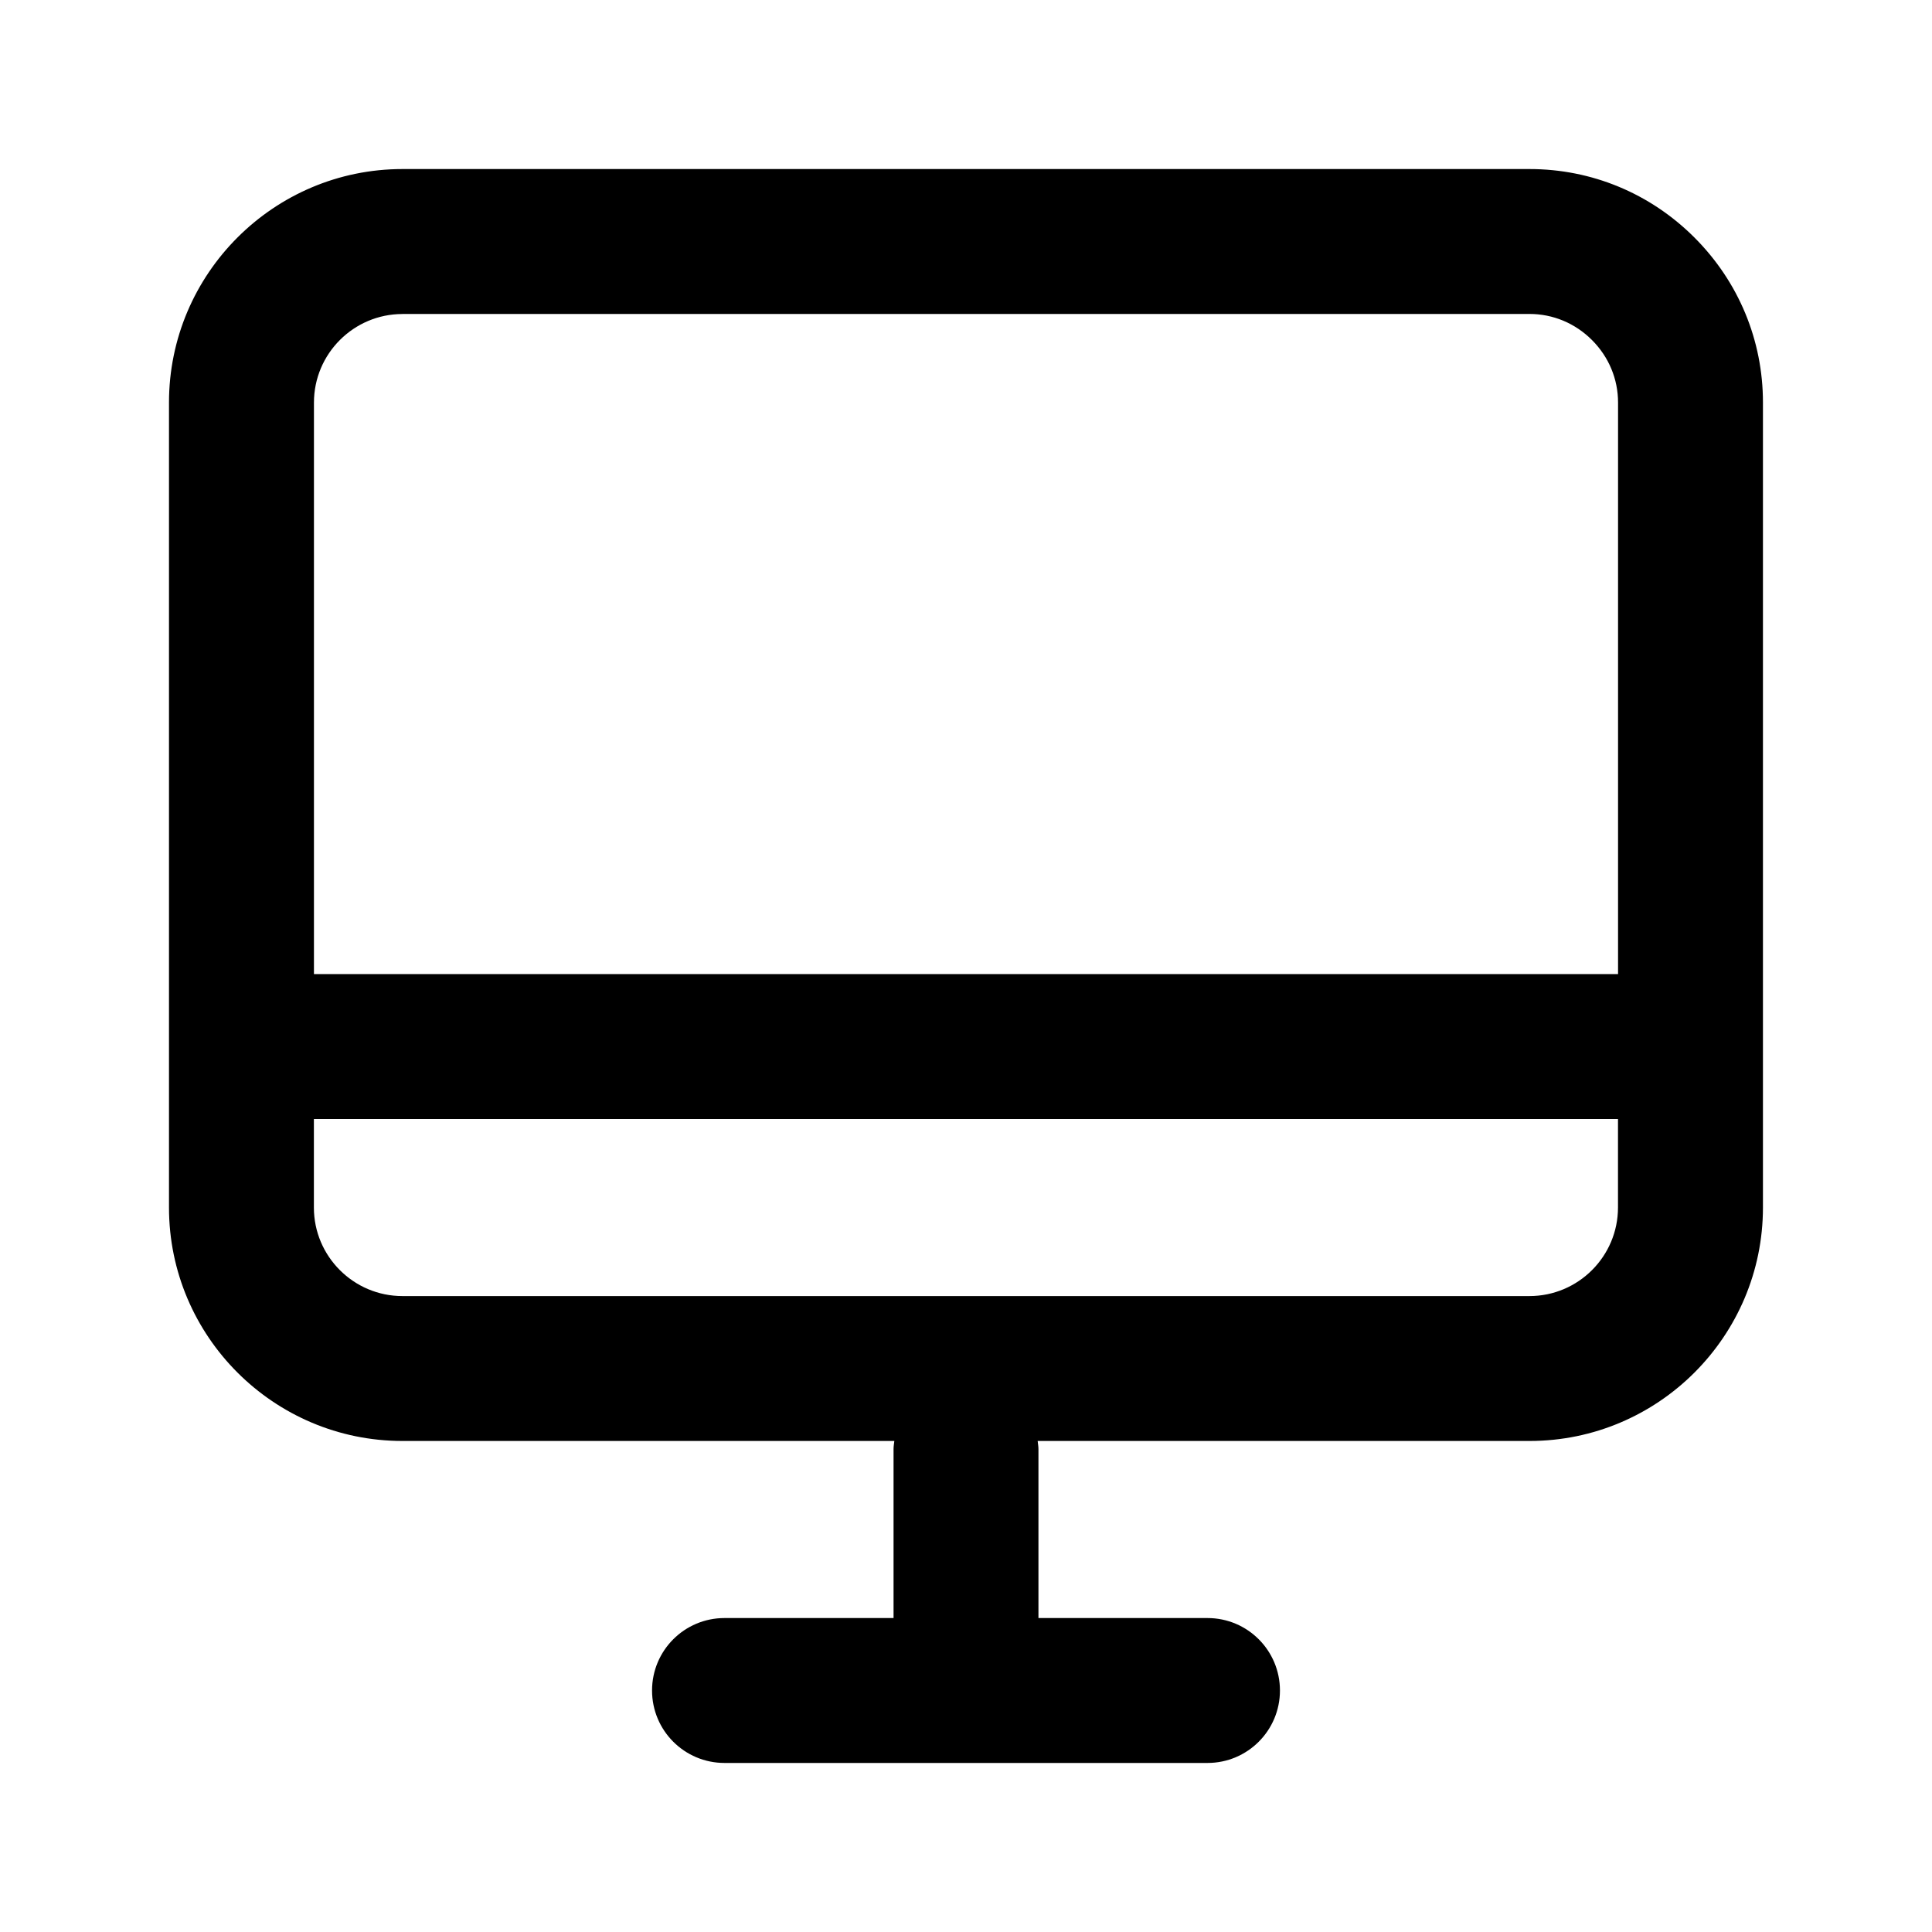<?xml version="1.0" encoding="utf-8"?>
<!-- Generated by IcoMoon.io -->
<!DOCTYPE svg PUBLIC "-//W3C//DTD SVG 1.1//EN" "http://www.w3.org/Graphics/SVG/1.1/DTD/svg11.dtd">
<svg version="1.1" xmlns="http://www.w3.org/2000/svg" xmlns:xlink="http://www.w3.org/1999/xlink" width="32" height="32" viewBox="0 0 32 32">
<path d="M25.333 2.8v0h-18.667c-2.132 0-3.867 1.735-3.867 3.867v13.334c0 2.132 1.735 3.866 3.867 3.866h8.147c-0.005 0.044-0.013 0.088-0.013 0.133v2.8h-2.8c-0.663 0-1.2 0.537-1.2 1.2s0.537 1.2 1.2 1.2h8c0.663 0 1.2-0.537 1.2-1.2s-0.537-1.2-1.2-1.2h-2.8v-2.8c0-0.046-0.009-0.089-0.013-0.133h8.147c2.132-0 3.866-1.735 3.866-3.867v-13.334c0-1.030-0.403-2-1.135-2.732s-1.702-1.134-2.732-1.134zM6.666 5.2h18.667c0.389 0 0.756 0.153 1.035 0.432s0.432 0.646 0.432 1.035v9.467h-21.6v-9.466c0-0.809 0.658-1.467 1.467-1.467zM25.333 21.467h-18.667c-0.809 0-1.467-0.658-1.467-1.466v-1.467h21.6v1.466c0 0.809-0.658 1.467-1.467 1.467z"></path>
</svg>
